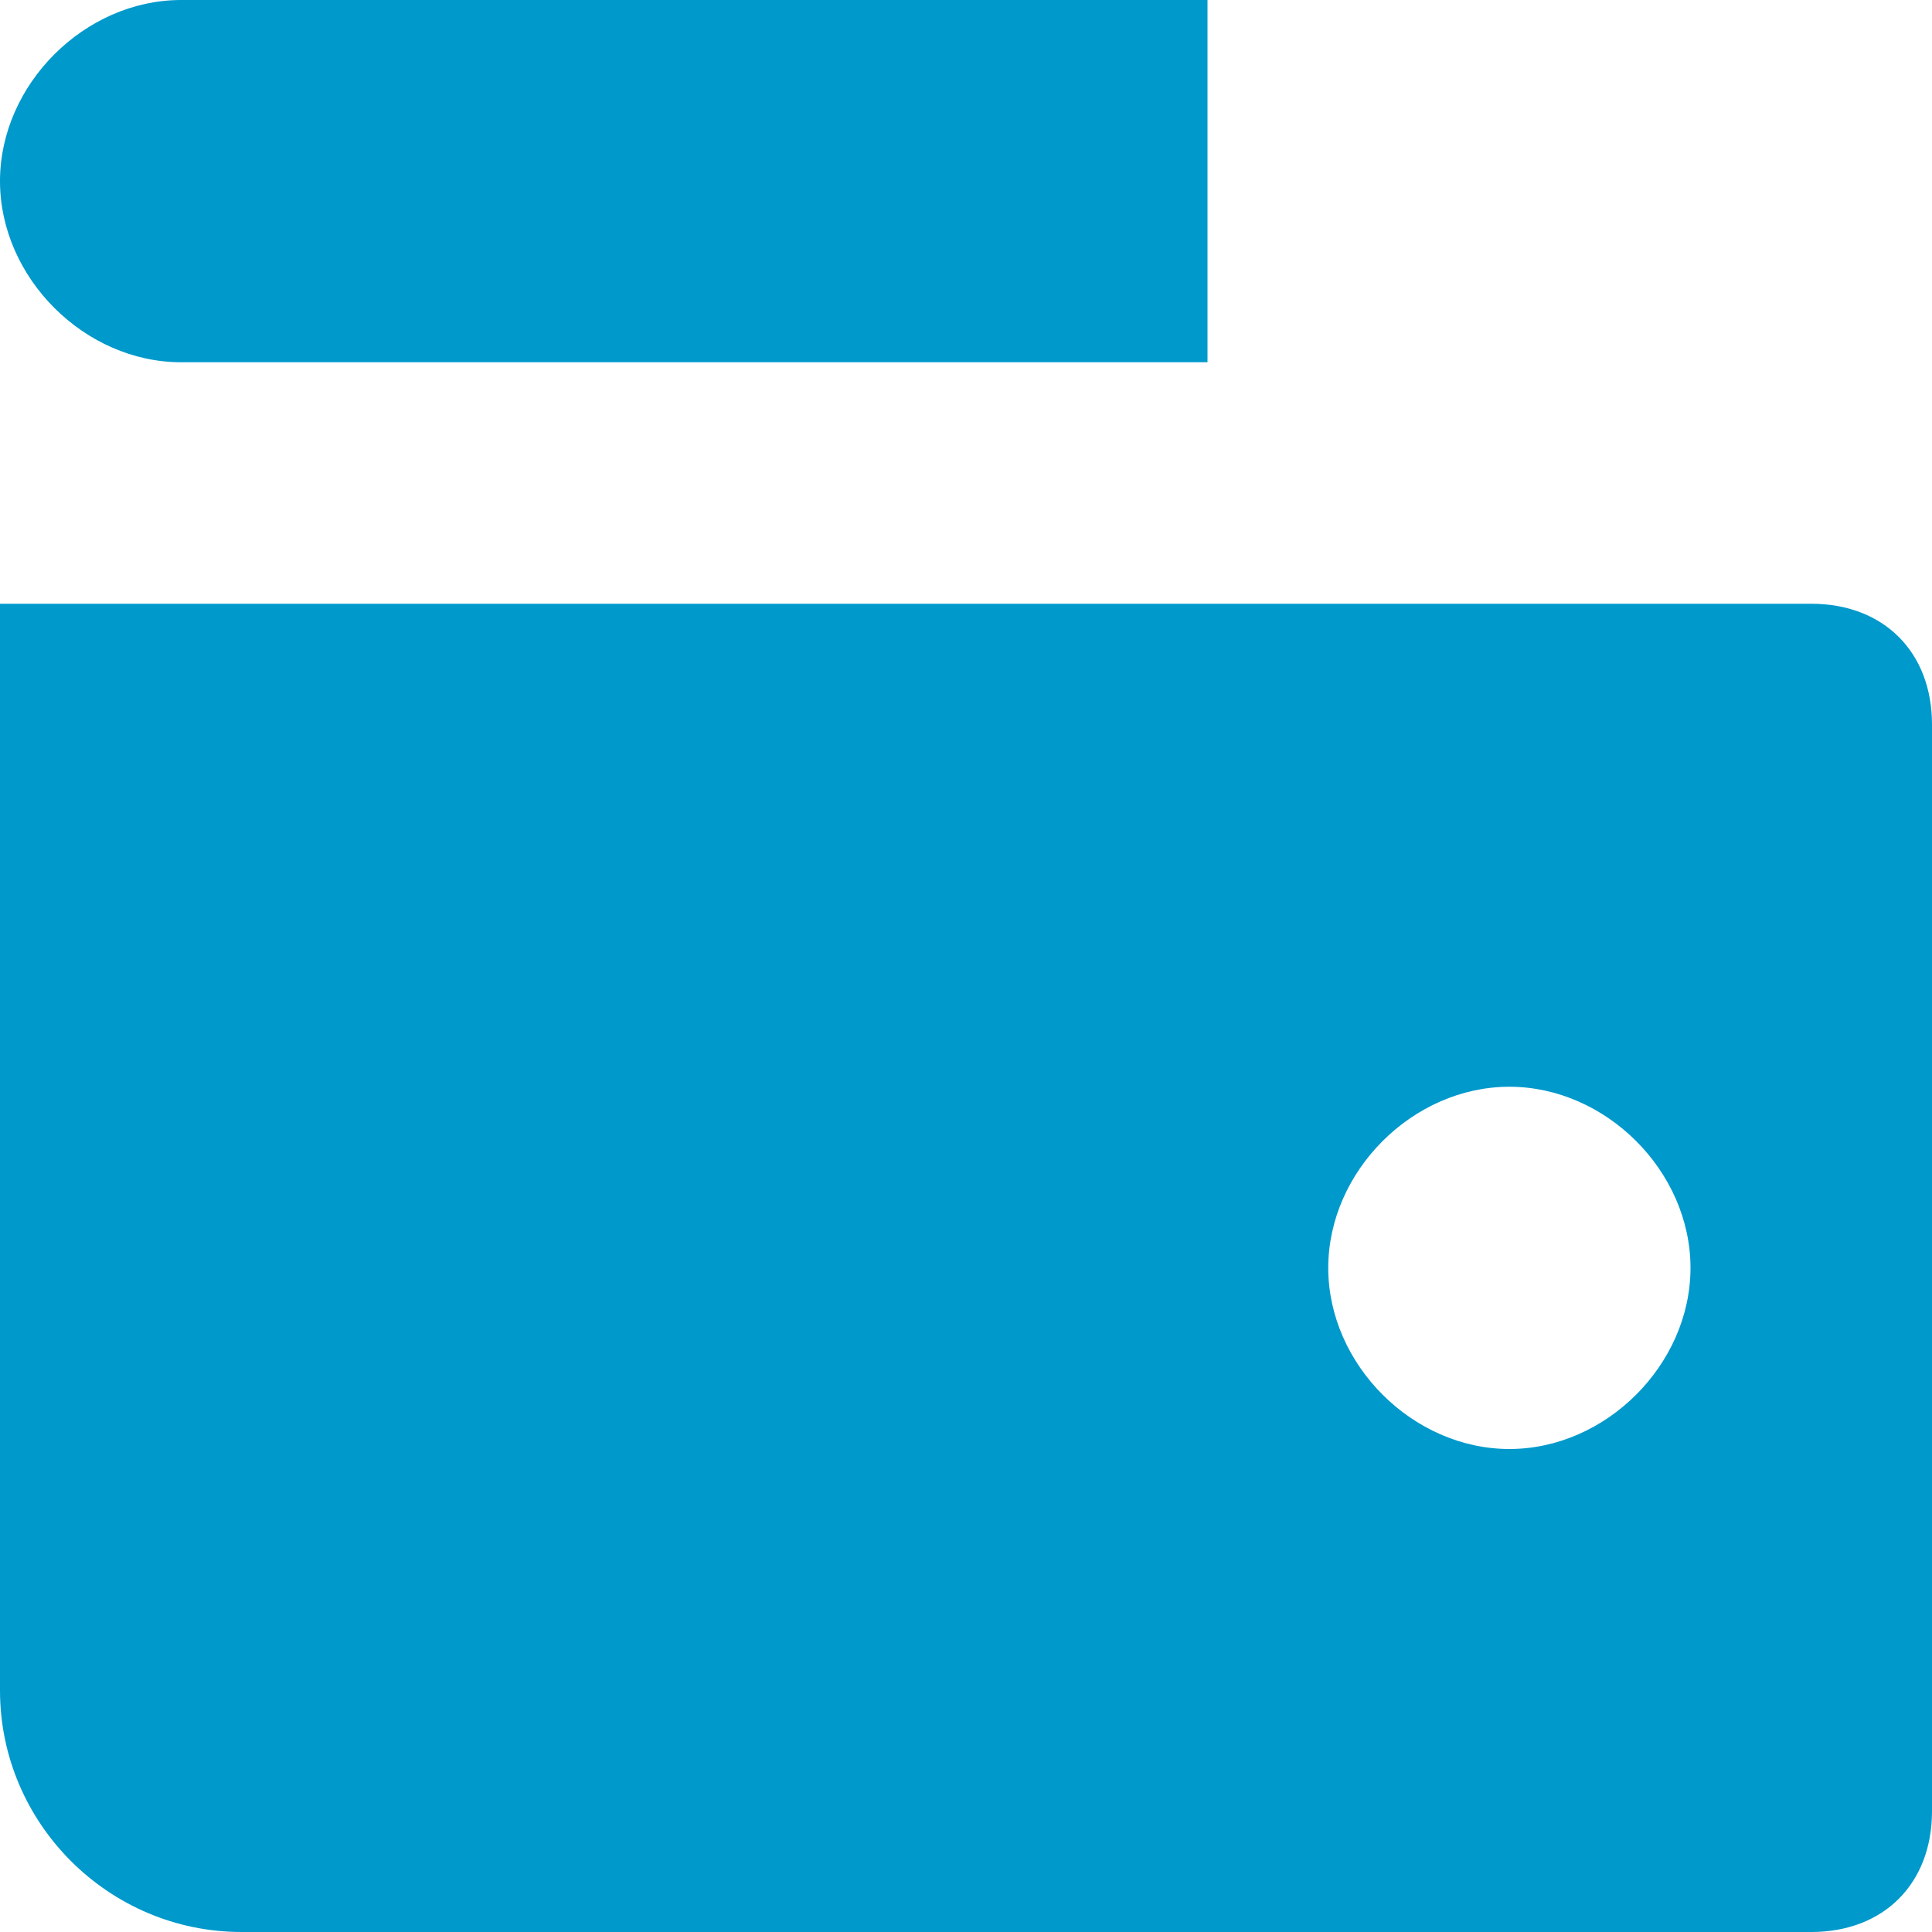 <svg width="12" height="12" viewBox="0 0 12 12" fill="none" xmlns="http://www.w3.org/2000/svg">
<path d="M7.5 0H1.125C0.525 0 0 0.525 0 1.125C0 1.725 0.525 2.25 1.125 2.25H7.5V0Z" fill="#0099CC"/>
<path d="M11.25 3.75H0V10.5C0 11.325 0.675 12 1.5 12H11.25C11.7 12 12 11.7 12 11.25V4.5C12 4.05 11.7 3.75 11.25 3.75ZM9.375 9C8.775 9 8.25 8.475 8.25 7.875C8.25 7.275 8.775 6.75 9.375 6.75C9.975 6.75 10.5 7.275 10.5 7.875C10.5 8.475 9.975 9 9.375 9Z" fill="#0099CC"/>
</svg>
